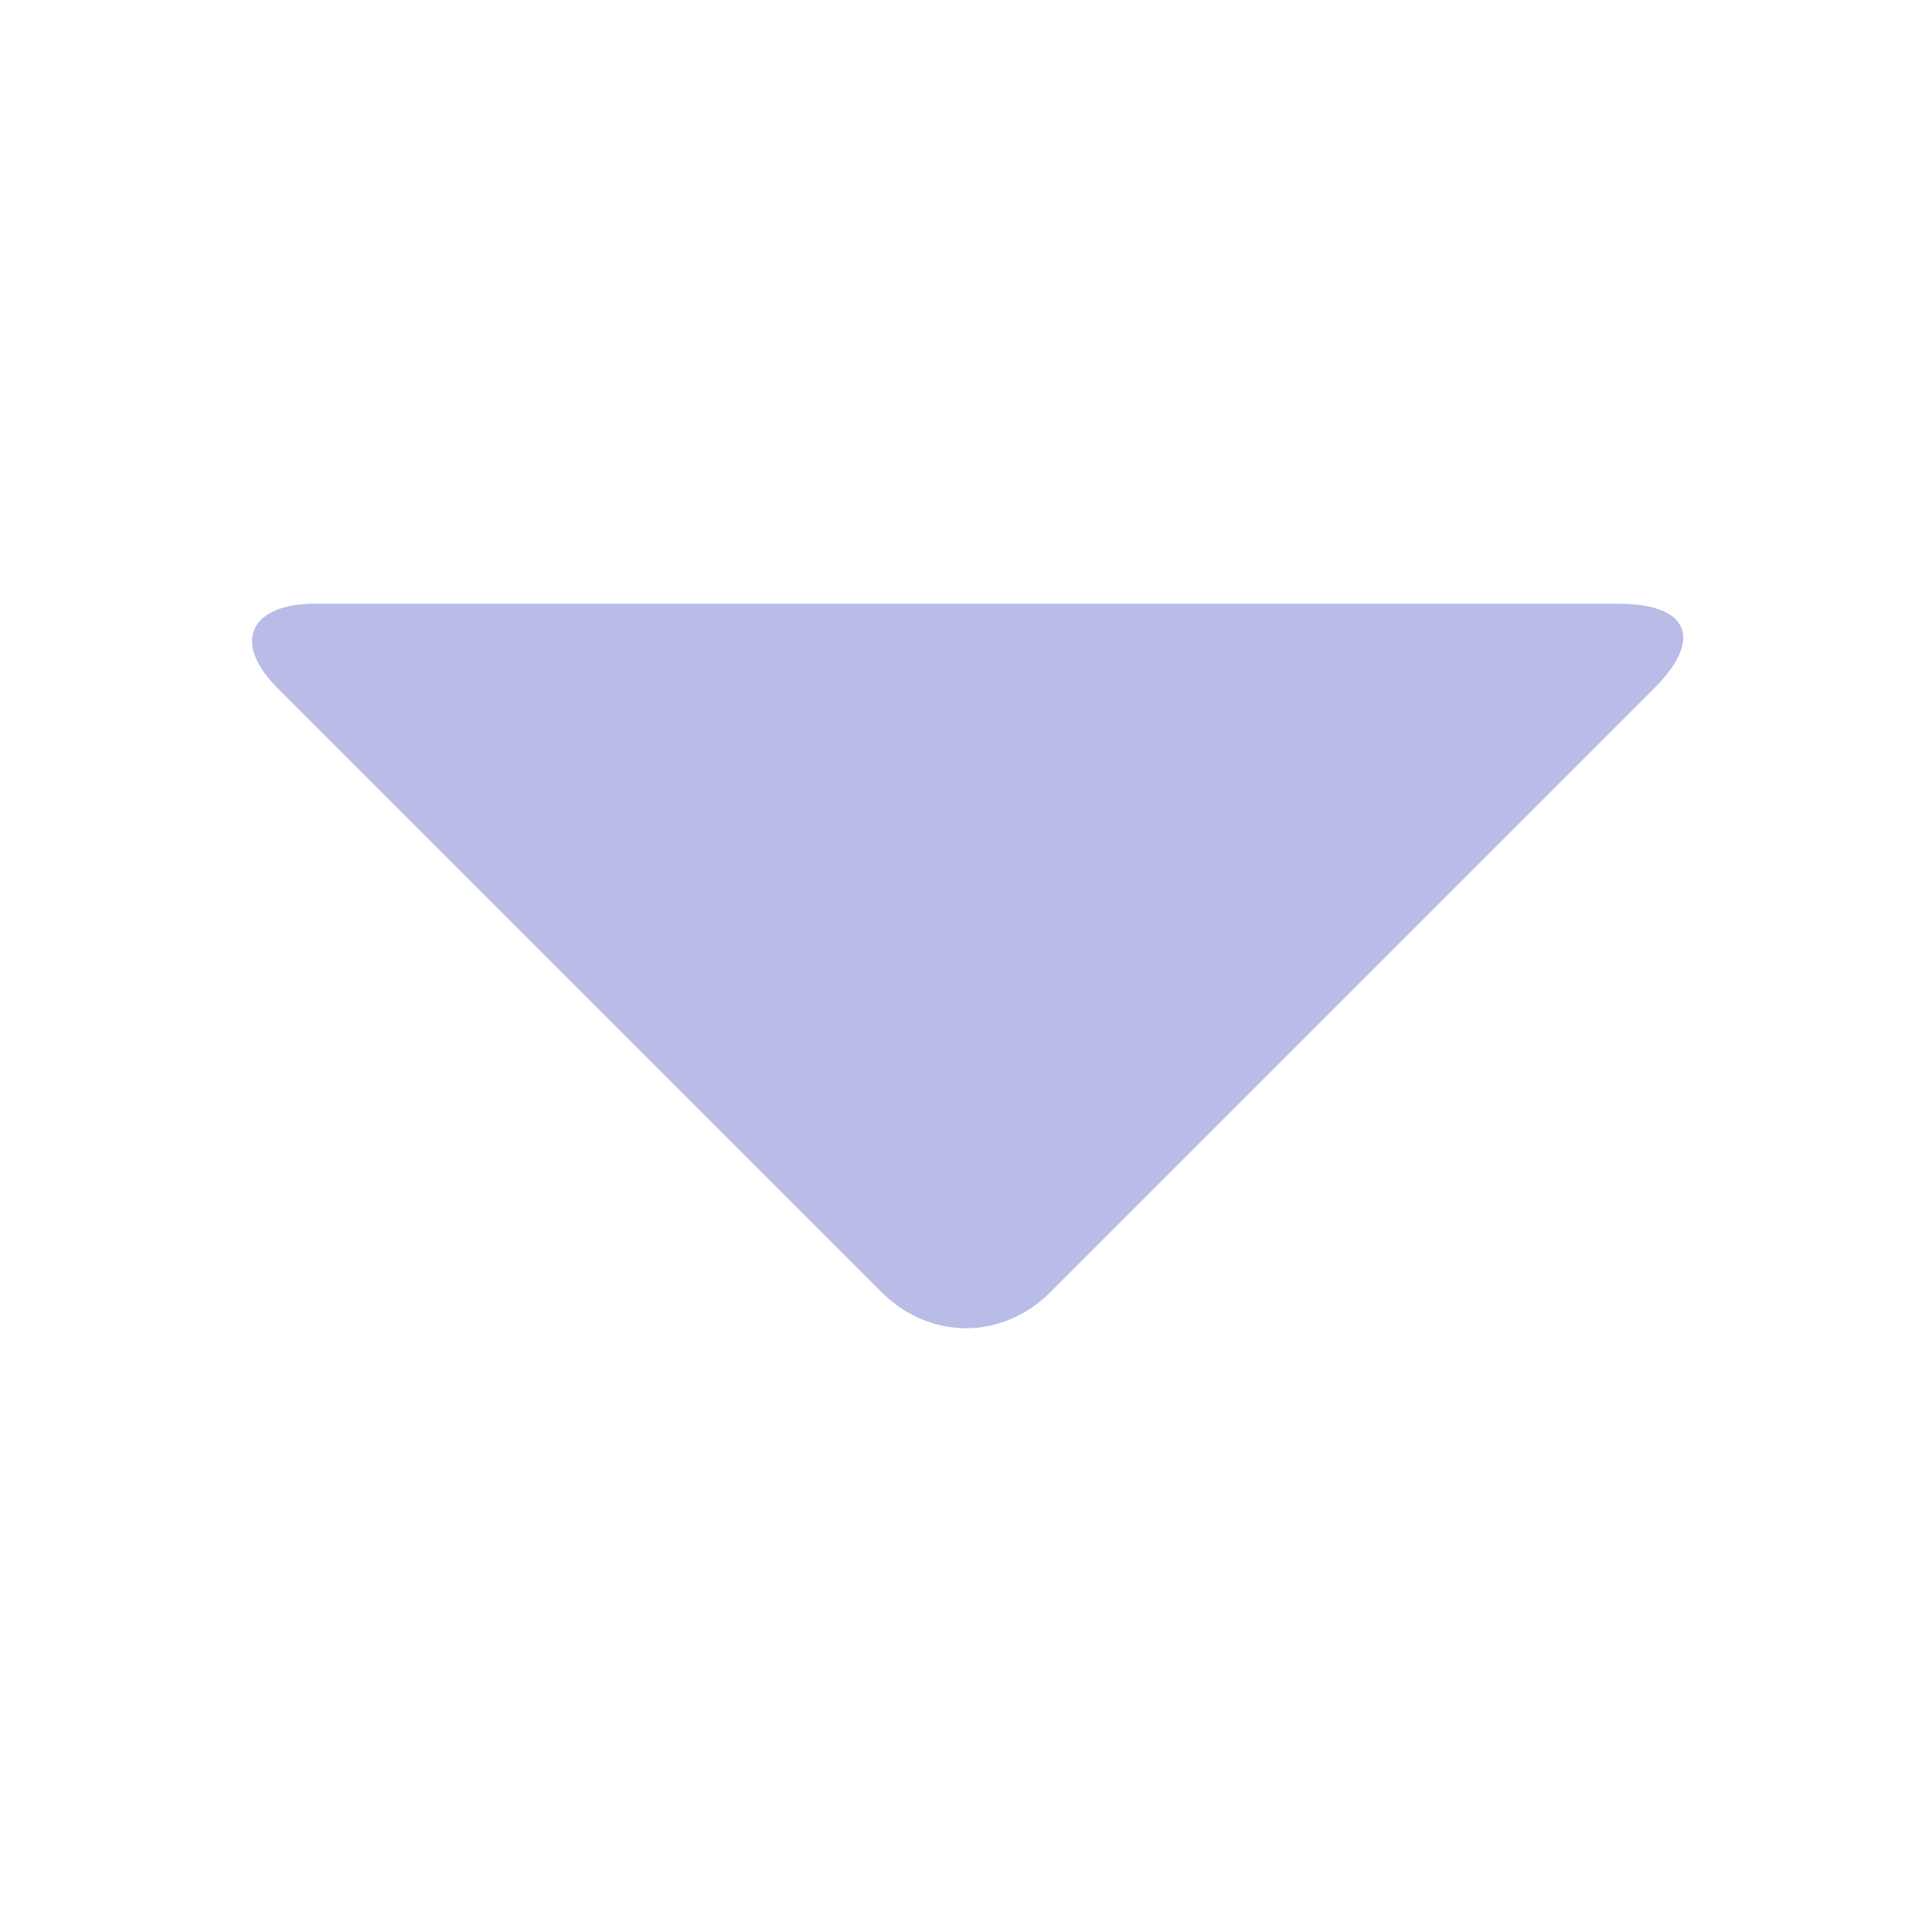 <!DOCTYPE svg PUBLIC "-//W3C//DTD SVG 1.1//EN" "http://www.w3.org/Graphics/SVG/1.1/DTD/svg11.dtd"><svg xmlns="http://www.w3.org/2000/svg" width="16" height="16" viewBox="-2.1 -5 16 16" preserveAspectRatio="xMinYMid meet" overflow="visible"><path d="M.5 0C0 0-.2.3.2.7l5 5c.4.4 1 .4 1.4 0l5-5c.4-.4.3-.7-.3-.7H.5z" fill="#b8bce7"/></svg>